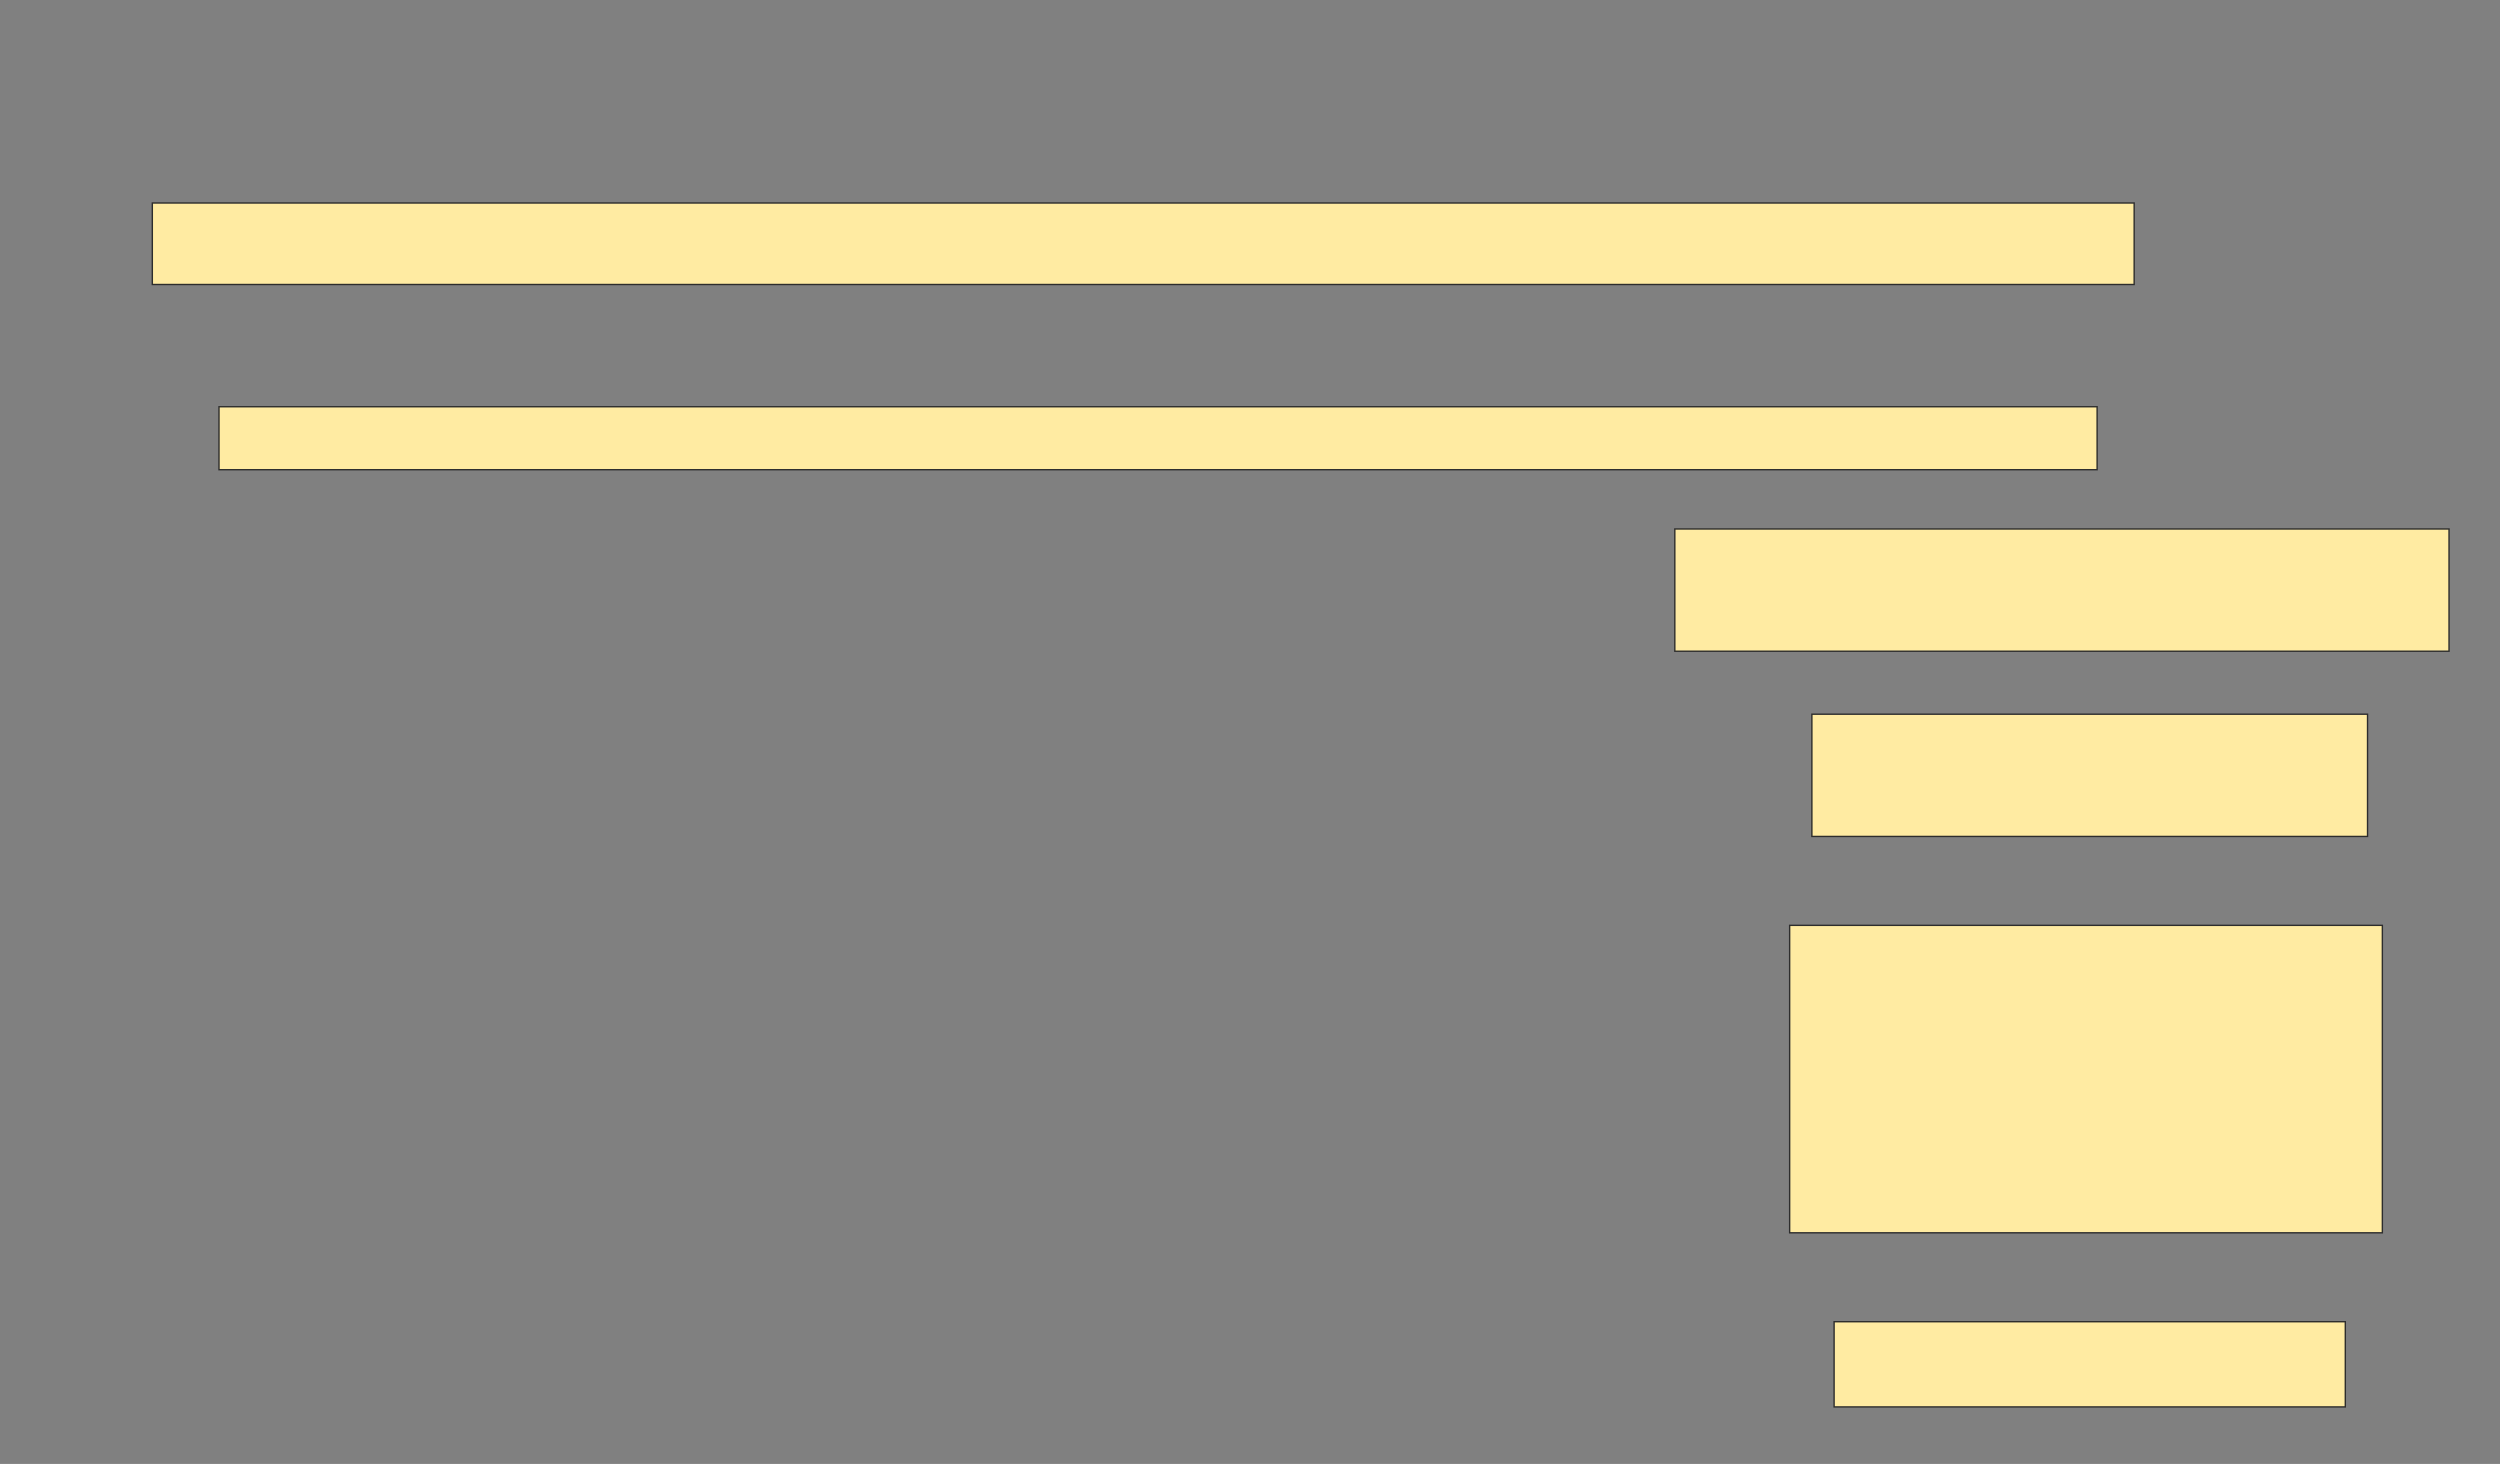 <svg xmlns="http://www.w3.org/2000/svg" width="1776" height="1040">
 <rect width="100%" height="100%" fill="#808080" stroke="none"/>
 <!-- Created with Image Occlusion Enhanced -->
 <g>
  <title>Labels</title>
 </g>
 <g>
  <title>Masks</title>
  
  <g id="dc479fa7b6f947b9ae9ae4e6ca9d3976-ao-1">
   <rect height="57.895" width="1407.895" y="144.21" x="108.211" stroke-linecap="null" stroke-linejoin="null" stroke-dasharray="null" stroke="#2D2D2D" fill="#FFEBA2"/>
   <rect height="44.737" width="1334.211" y="288.947" x="155.579" stroke-linecap="null" stroke-linejoin="null" stroke-dasharray="null" stroke="#2D2D2D" fill="#FFEBA2"/>
   <rect height="86.842" width="550" y="375.789" x="1189.789" stroke-linecap="null" stroke-linejoin="null" stroke-dasharray="null" stroke="#2D2D2D" fill="#FFEBA2"/>
   <rect height="86.842" width="394.737" y="507.368" x="1287.158" stroke-linecap="null" stroke-linejoin="null" stroke-dasharray="null" stroke="#2D2D2D" fill="#FFEBA2"/>
   <rect height="218.421" width="421.053" y="657.368" x="1271.368" stroke-linecap="null" stroke-linejoin="null" stroke-dasharray="null" stroke="#2D2D2D" fill="#FFEBA2"/>
   <rect height="60.526" width="363.158" y="938.947" x="1302.947" stroke-linecap="null" stroke-linejoin="null" stroke-dasharray="null" stroke="#2D2D2D" fill="#FFEBA2"/>
  </g>
 </g>
</svg>